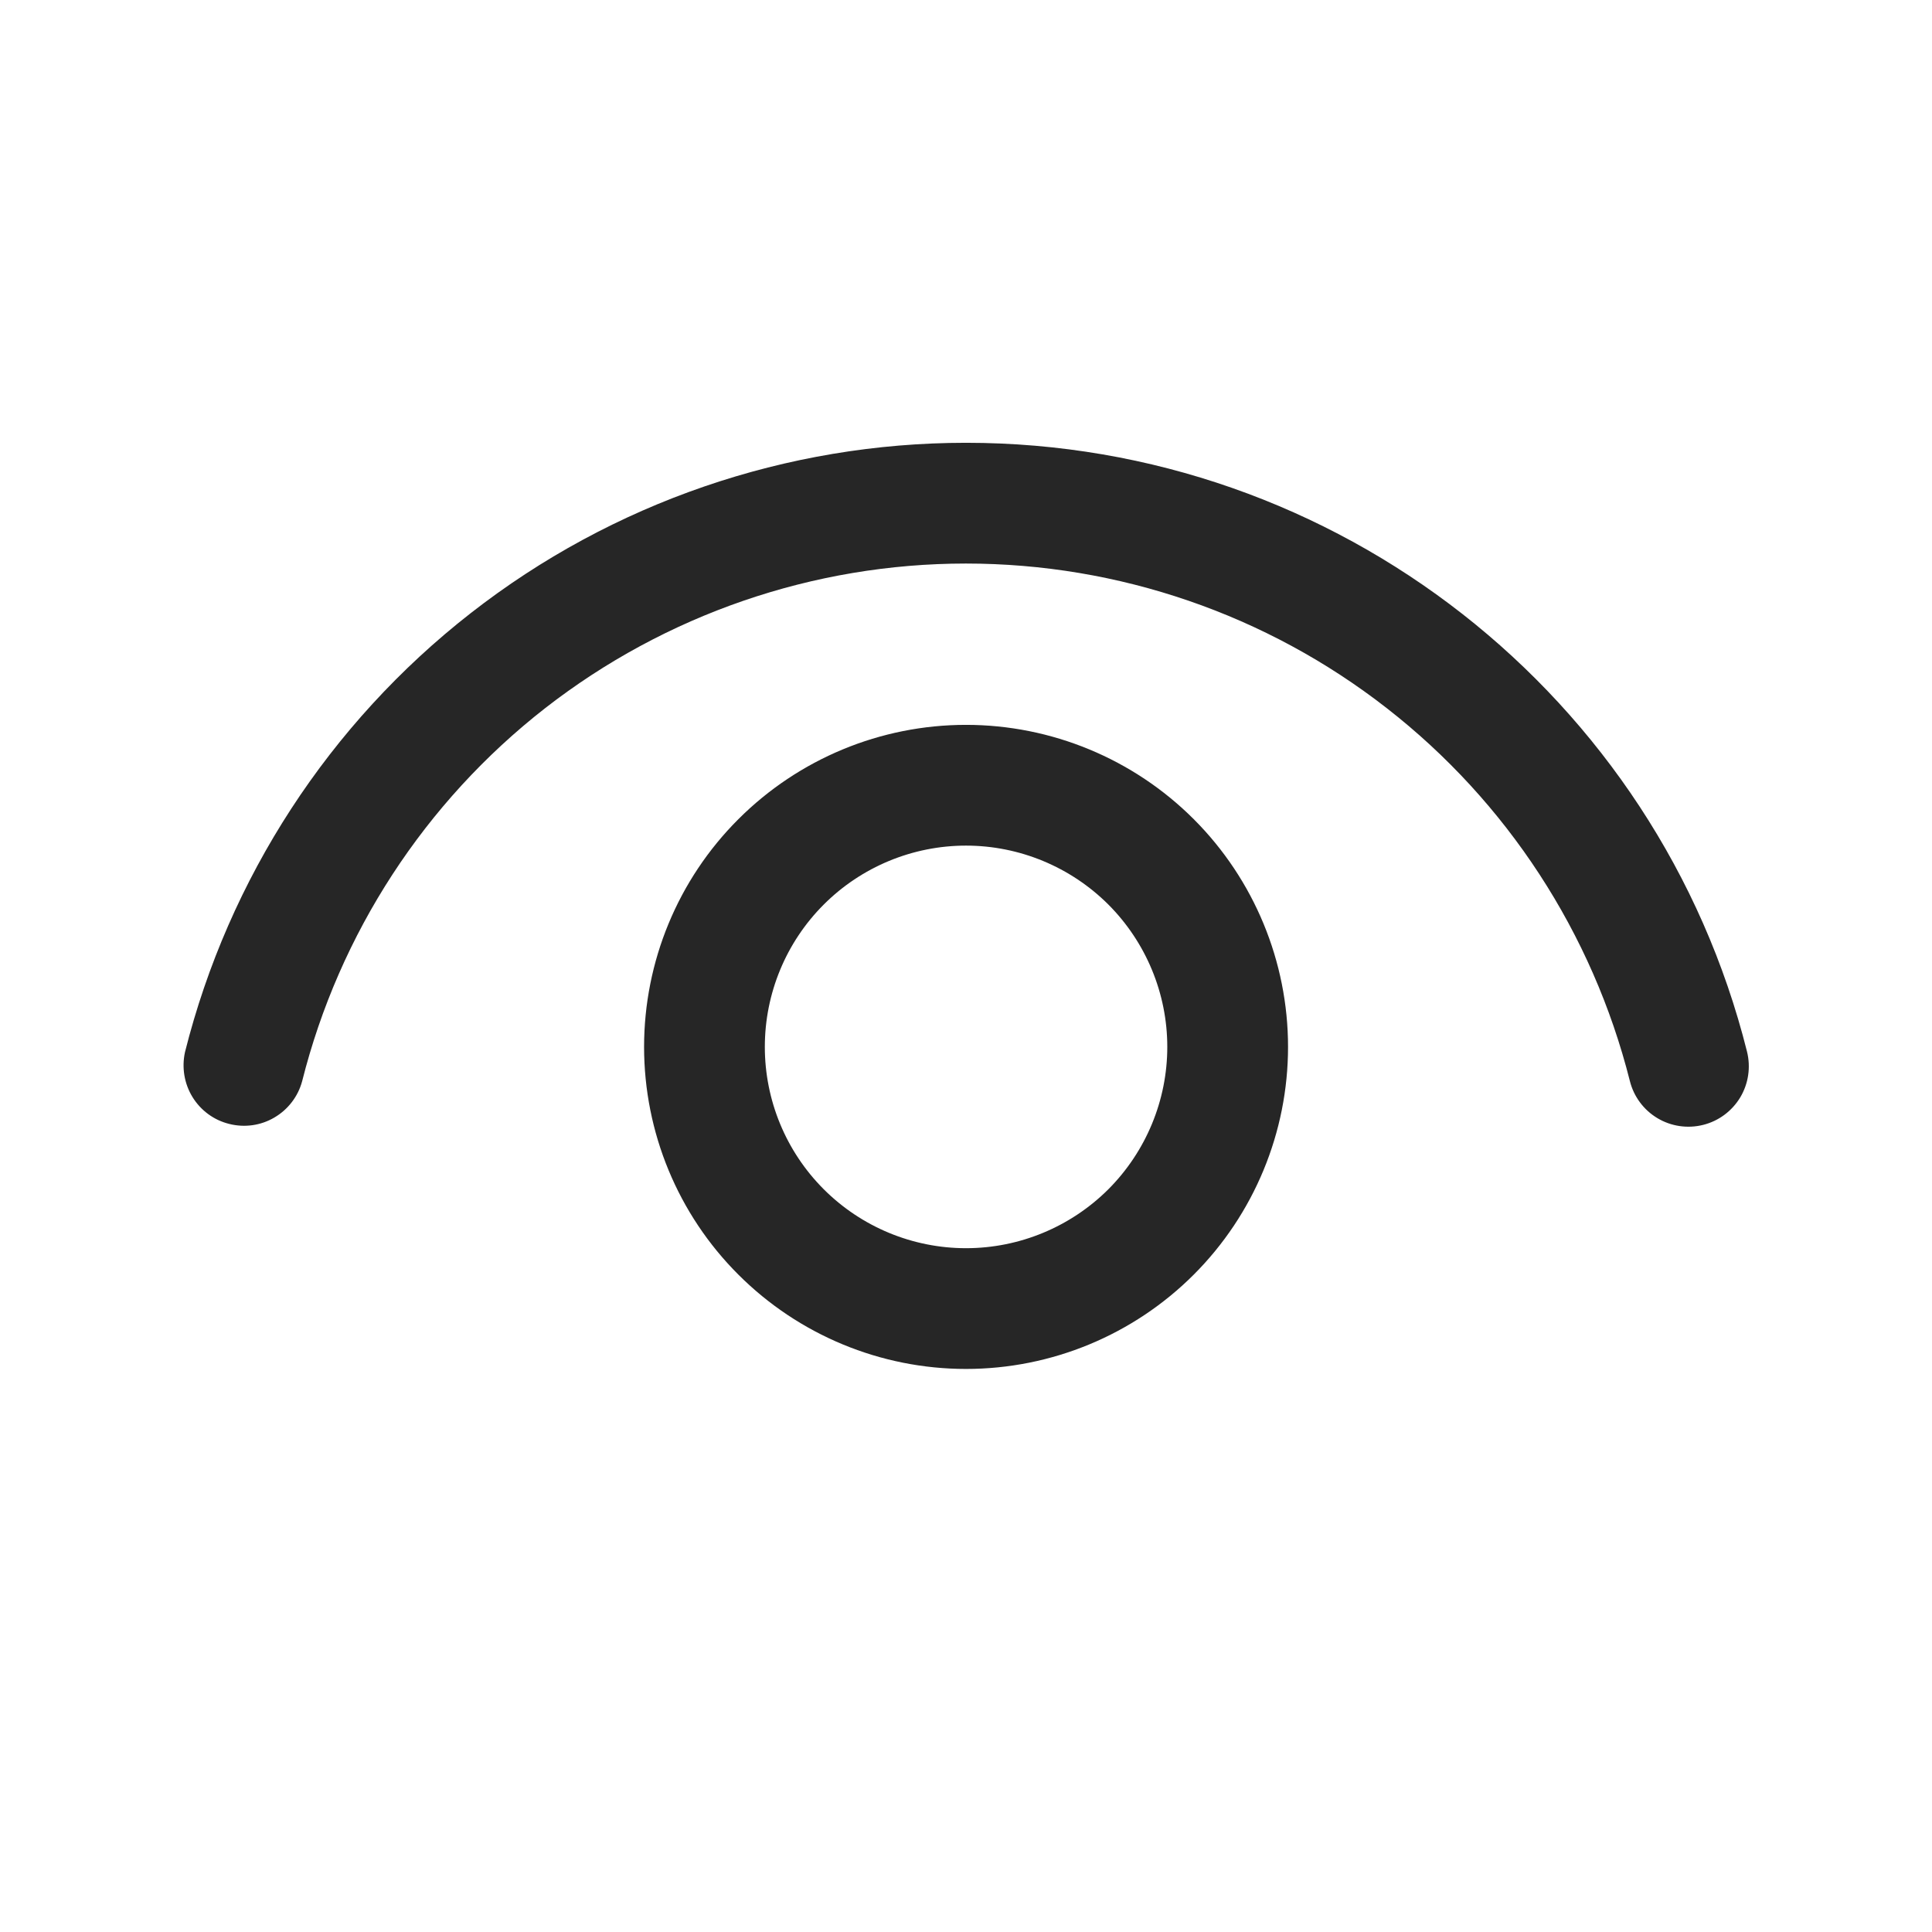 <svg width="16" height="16" viewBox="0 0 16 16" fill="none" xmlns="http://www.w3.org/2000/svg">
<path d="M8 6.003C8.707 6.003 9.386 6.284 9.886 6.784C10.386 7.284 10.667 7.963 10.667 8.67C10.667 9.377 10.386 10.056 9.886 10.556C9.386 11.056 8.707 11.337 8 11.337C7.293 11.337 6.615 11.056 6.115 10.556C5.614 10.056 5.334 9.377 5.334 8.67C5.334 7.963 5.614 7.284 6.115 6.784C6.615 6.284 7.293 6.003 8 6.003ZM8 7.003C7.558 7.003 7.134 7.179 6.822 7.491C6.509 7.804 6.334 8.228 6.334 8.67C6.334 9.112 6.509 9.536 6.822 9.849C7.134 10.161 7.558 10.337 8 10.337C8.442 10.337 8.866 10.161 9.179 9.849C9.491 9.536 9.667 9.112 9.667 8.67C9.667 8.228 9.491 7.804 9.179 7.491C8.866 7.179 8.442 7.003 8 7.003ZM8 3.667C11.076 3.667 13.731 5.767 14.468 8.709C14.5 8.838 14.48 8.974 14.412 9.088C14.343 9.202 14.233 9.284 14.104 9.316C13.976 9.348 13.839 9.328 13.726 9.26C13.612 9.192 13.53 9.081 13.498 8.953C13.189 7.728 12.481 6.641 11.485 5.865C10.489 5.088 9.262 4.667 7.999 4.667C6.736 4.667 5.509 5.09 4.513 5.866C3.518 6.643 2.81 7.73 2.502 8.955C2.468 9.081 2.385 9.189 2.272 9.255C2.16 9.321 2.026 9.34 1.899 9.308C1.772 9.277 1.663 9.197 1.594 9.085C1.526 8.974 1.504 8.841 1.532 8.713C1.894 7.272 2.727 5.992 3.898 5.078C5.07 4.163 6.514 3.667 8 3.667Z" fill="#262626"/>
</svg>
